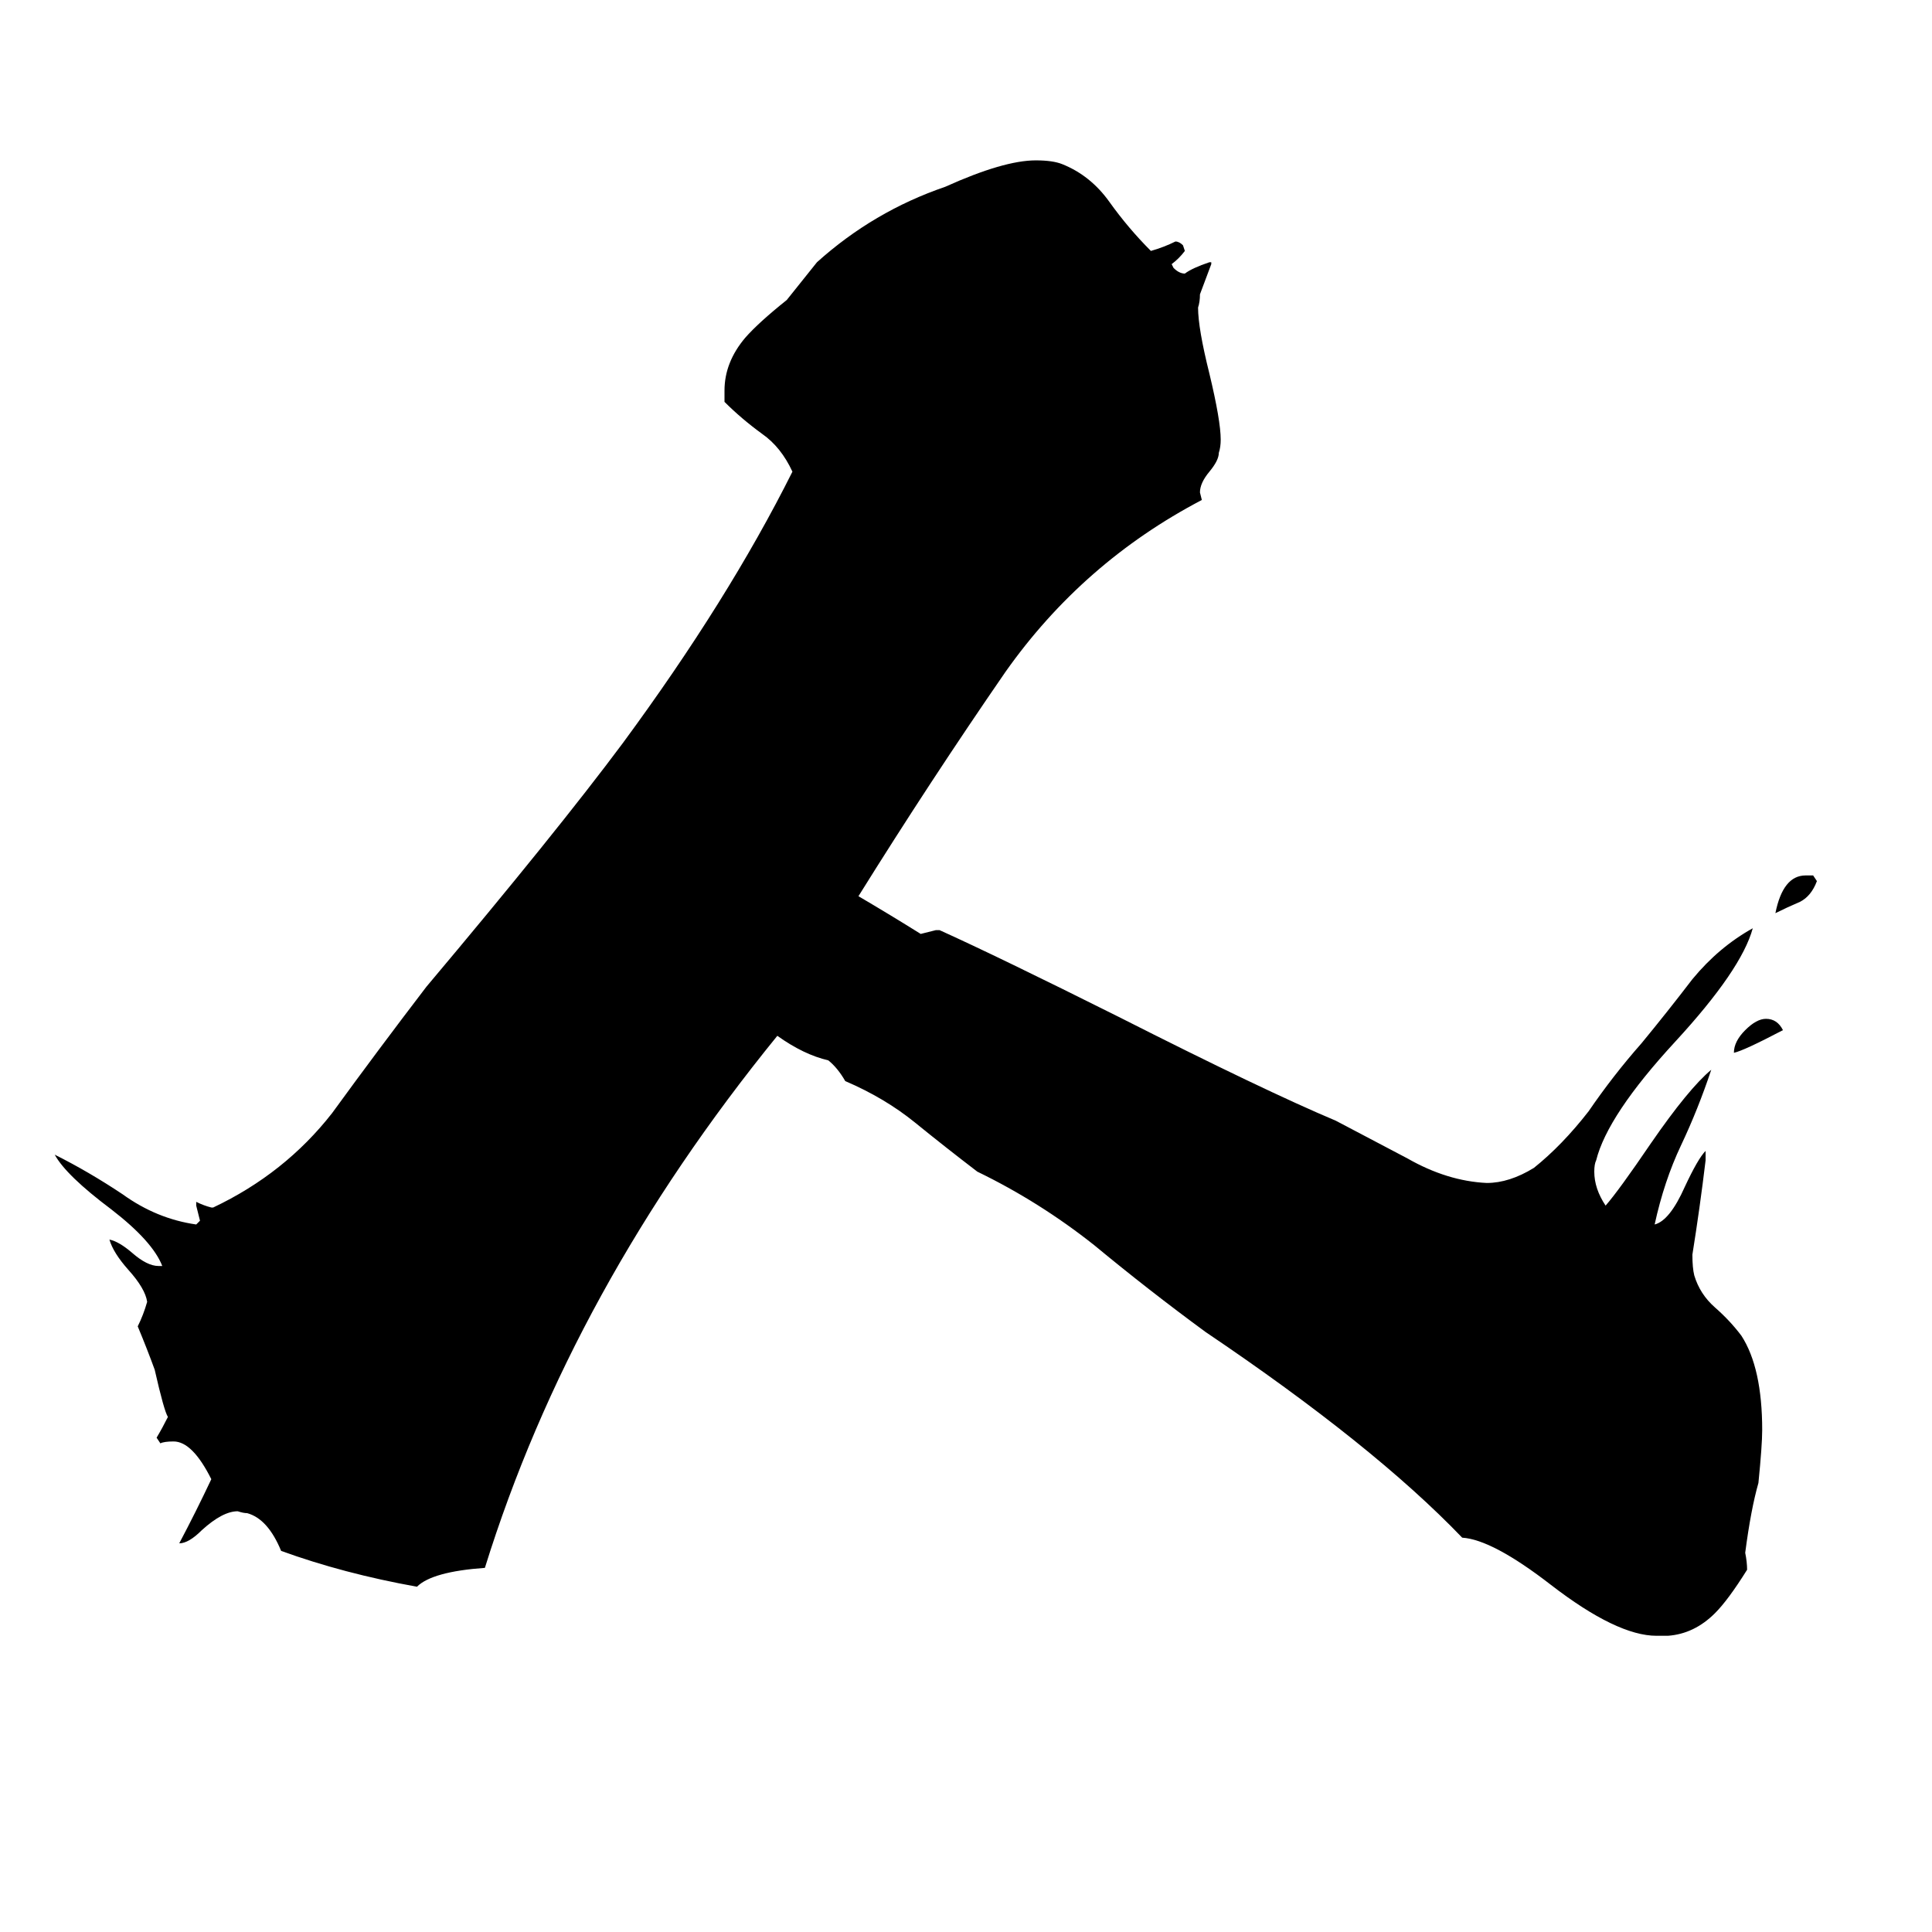 <svg xmlns="http://www.w3.org/2000/svg" viewBox="0 -800 1024 1024">
	<path fill="#000000" d="M945 -254Q924 -243 919 -242Q919 -248 925 -254Q931 -260 936 -260Q942 -260 945 -254ZM957 -336H961L963 -333Q960 -325 954 -322Q947 -319 941 -316Q945 -336 957 -336ZM884 67H878Q857 67 822 40Q791 16 775 15Q728 -34 639 -94Q609 -116 580 -140Q551 -163 518 -179Q501 -192 485 -205Q469 -218 448 -227Q444 -234 439 -238Q426 -241 412 -251Q303 -117 257 31Q229 33 221 41Q182 34 149 22Q142 5 131 2Q129 2 126 1Q118 1 107 11Q100 18 95 18Q104 1 112 -16Q102 -36 92 -36Q87 -36 85 -35L83 -38Q86 -43 89 -49Q87 -52 82 -74Q78 -85 73 -97Q76 -103 78 -110Q77 -117 68 -127Q60 -136 58 -143Q63 -142 70 -136Q78 -129 84 -129H86Q81 -142 59 -159Q35 -177 29 -188Q47 -179 65 -167Q83 -154 104 -151L106 -153Q105 -157 104 -161V-163Q108 -161 112 -160H113Q151 -178 176 -210Q200 -243 226 -277Q295 -359 330 -406Q386 -482 420 -550Q414 -563 404 -570Q393 -578 384 -587V-593Q384 -608 395 -621Q402 -629 417 -641Q425 -651 433 -661Q463 -688 501 -701Q532 -715 549 -715Q558 -715 563 -713Q578 -707 588 -693Q598 -679 610 -667Q617 -669 623 -672Q625 -672 627 -670L628 -667Q625 -663 621 -660L622 -658Q625 -655 628 -655Q632 -658 641 -661H642V-660Q639 -652 636 -644Q636 -640 635 -637Q635 -626 641 -602Q647 -577 647 -567Q647 -563 646 -560Q646 -556 641 -550Q636 -544 636 -539L637 -535Q574 -502 533 -444Q493 -386 455 -325Q472 -315 488 -305Q492 -306 496 -307H498Q529 -293 593 -261Q670 -222 708 -206Q725 -197 746 -186Q767 -174 788 -173Q800 -173 813 -181Q828 -193 842 -211Q855 -230 870 -247Q884 -264 897 -281Q911 -298 929 -308Q923 -286 888 -248Q852 -209 846 -185Q845 -183 845 -179Q845 -170 851 -161Q858 -169 875 -194Q895 -223 907 -233Q900 -212 891 -193Q882 -174 877 -151Q885 -153 893 -171Q900 -186 904 -190V-185Q901 -160 897 -135Q897 -128 898 -124Q901 -114 909 -107Q917 -100 923 -92Q934 -75 934 -42Q934 -34 932 -14Q928 0 925 23Q926 28 926 32Q916 48 909 55Q898 66 884 67Z"/>
</svg>